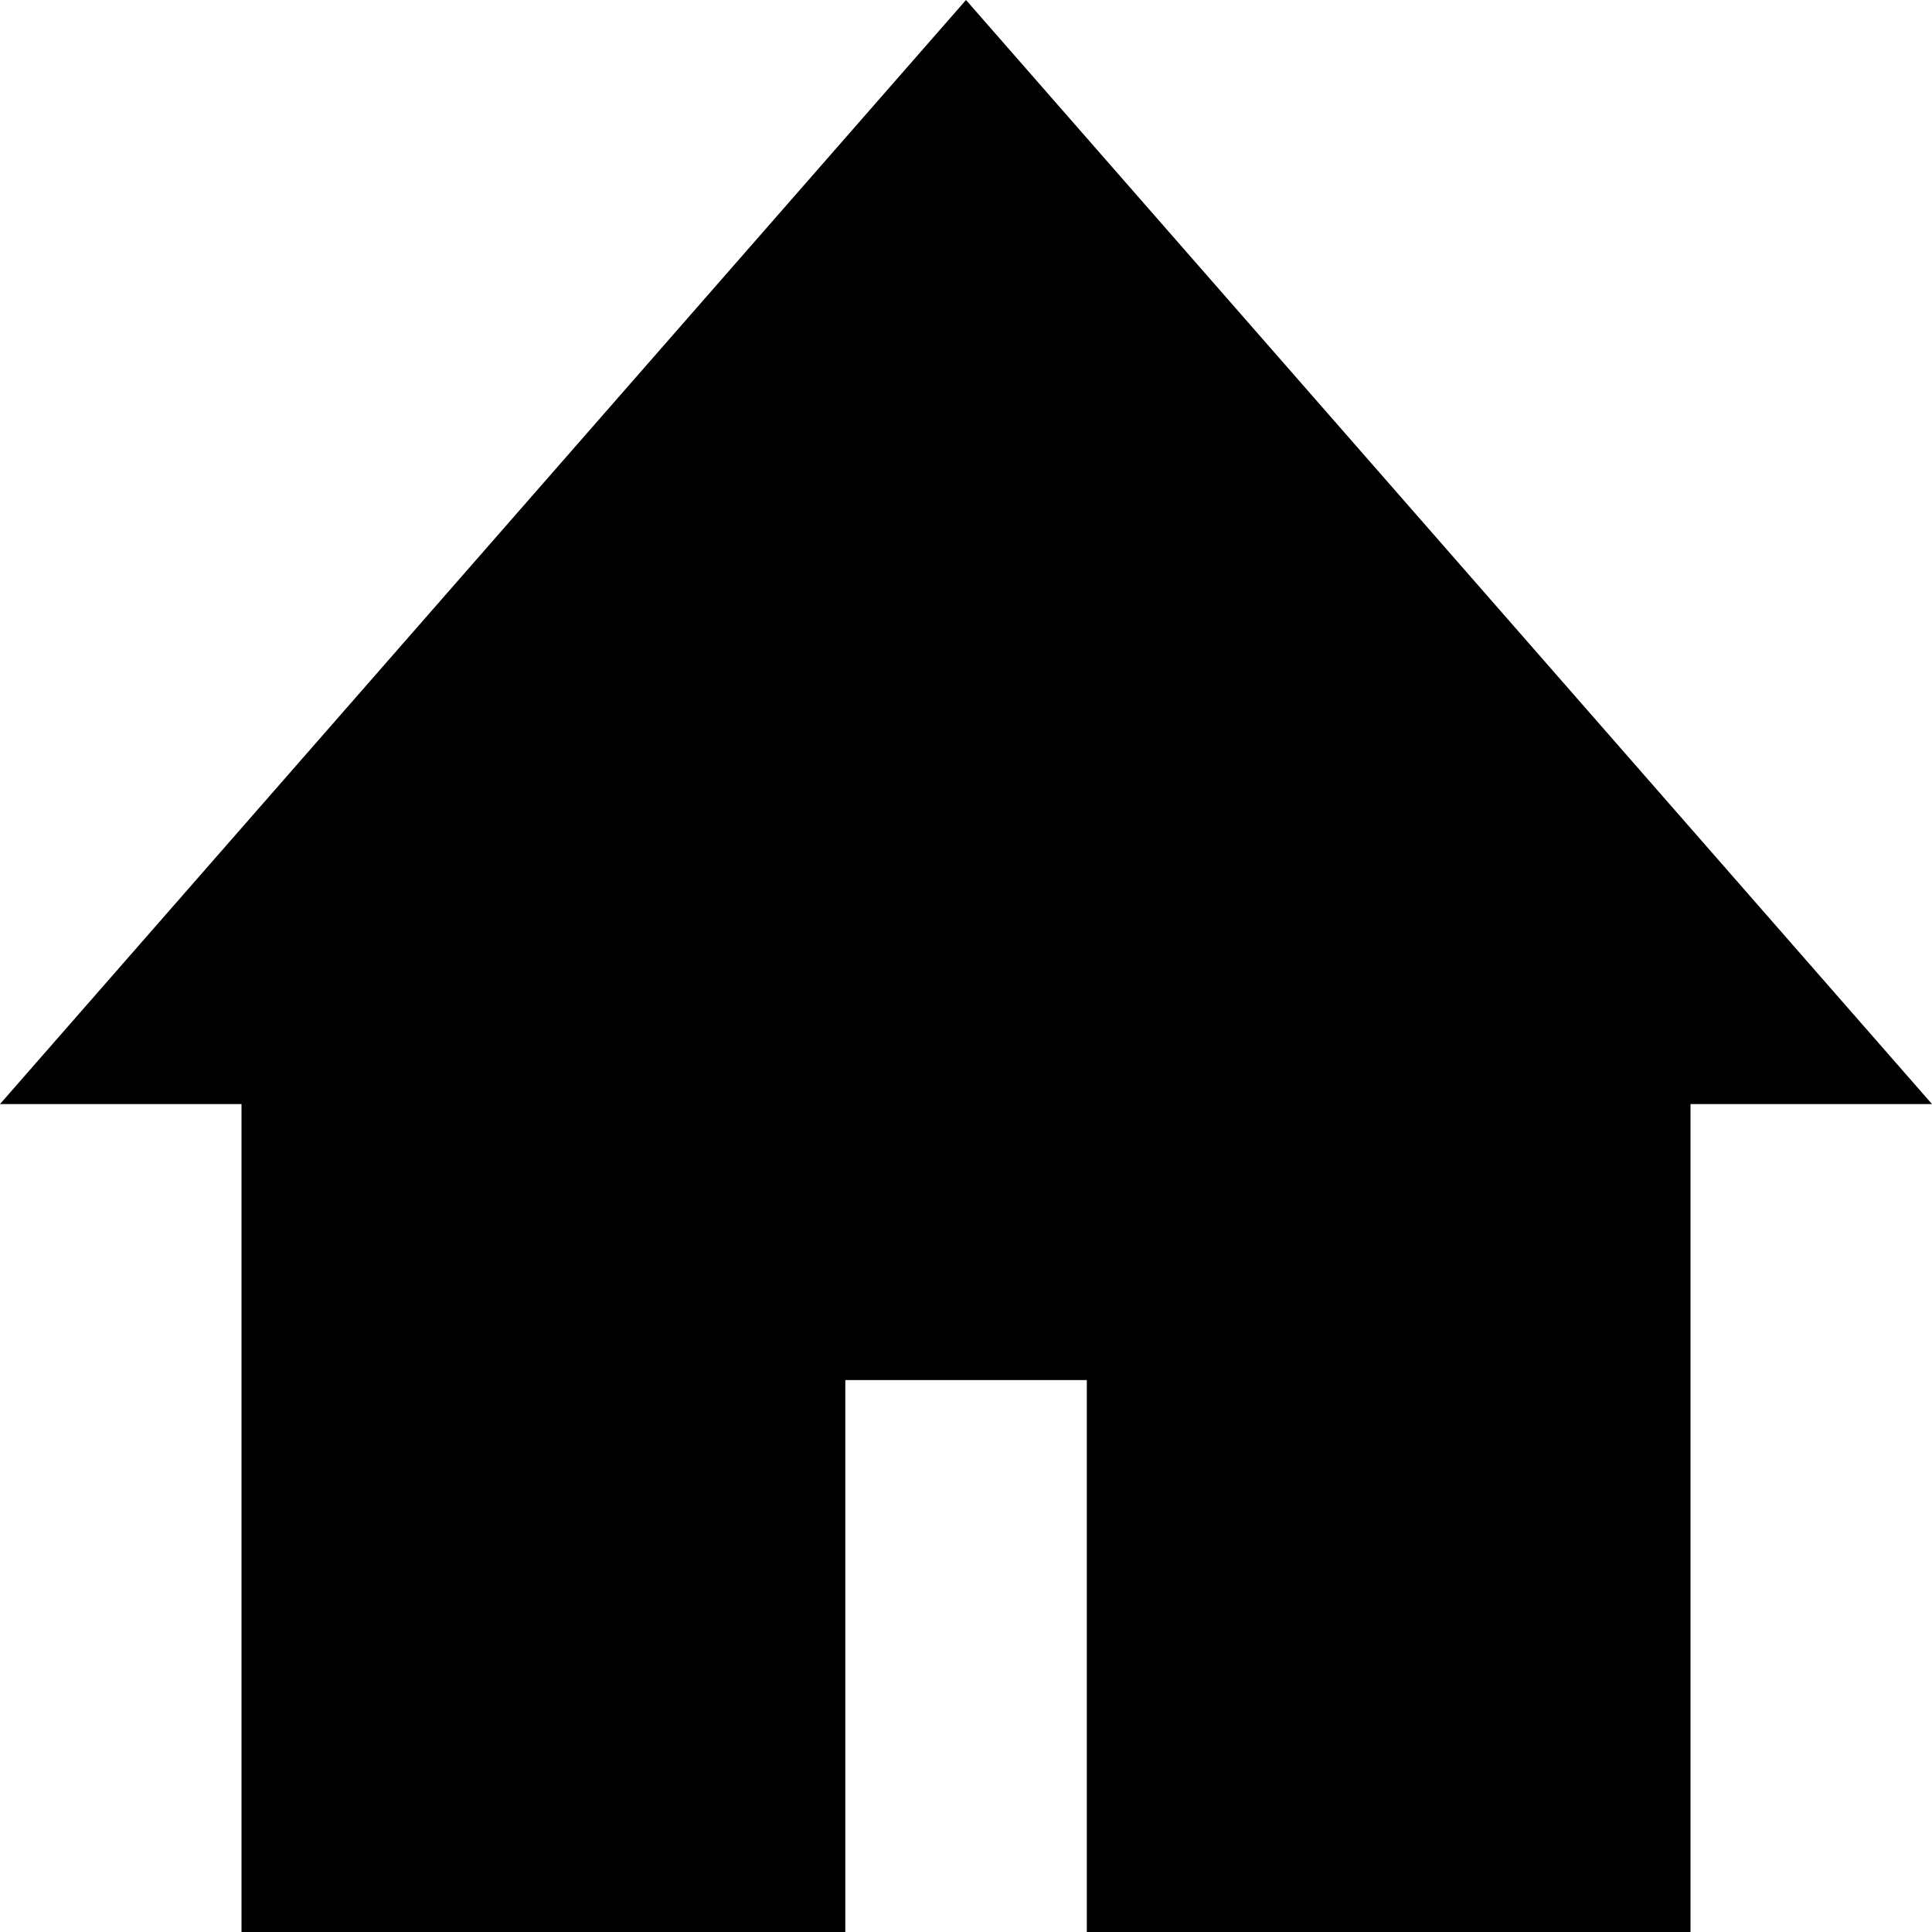 <?xml version="1.0" encoding="utf-8"?>
<!-- Generator: Adobe Illustrator 15.1.0, SVG Export Plug-In . SVG Version: 6.00 Build 0)  -->
<!DOCTYPE svg PUBLIC "-//W3C//DTD SVG 1.1//EN" "http://www.w3.org/Graphics/SVG/1.1/DTD/svg11.dtd">
<svg version="1.1" id="Layer_1" xmlns="http://www.w3.org/2000/svg" xmlns:xlink="http://www.w3.org/1999/xlink" x="0px" y="0px"
	 width="15px" height="15px" viewBox="0 0 15 15" enable-background="new 0 0 15 15" xml:space="preserve">
<g>
	<g>
		<polygon points="1.875,15 6.563,15 6.563,10.715 8.438,10.715 8.438,15 13.125,15 13.125,8.572 15,8.572 7.5,0 0,8.572 
			1.875,8.572 		"/>
	</g>
</g>
</svg>
